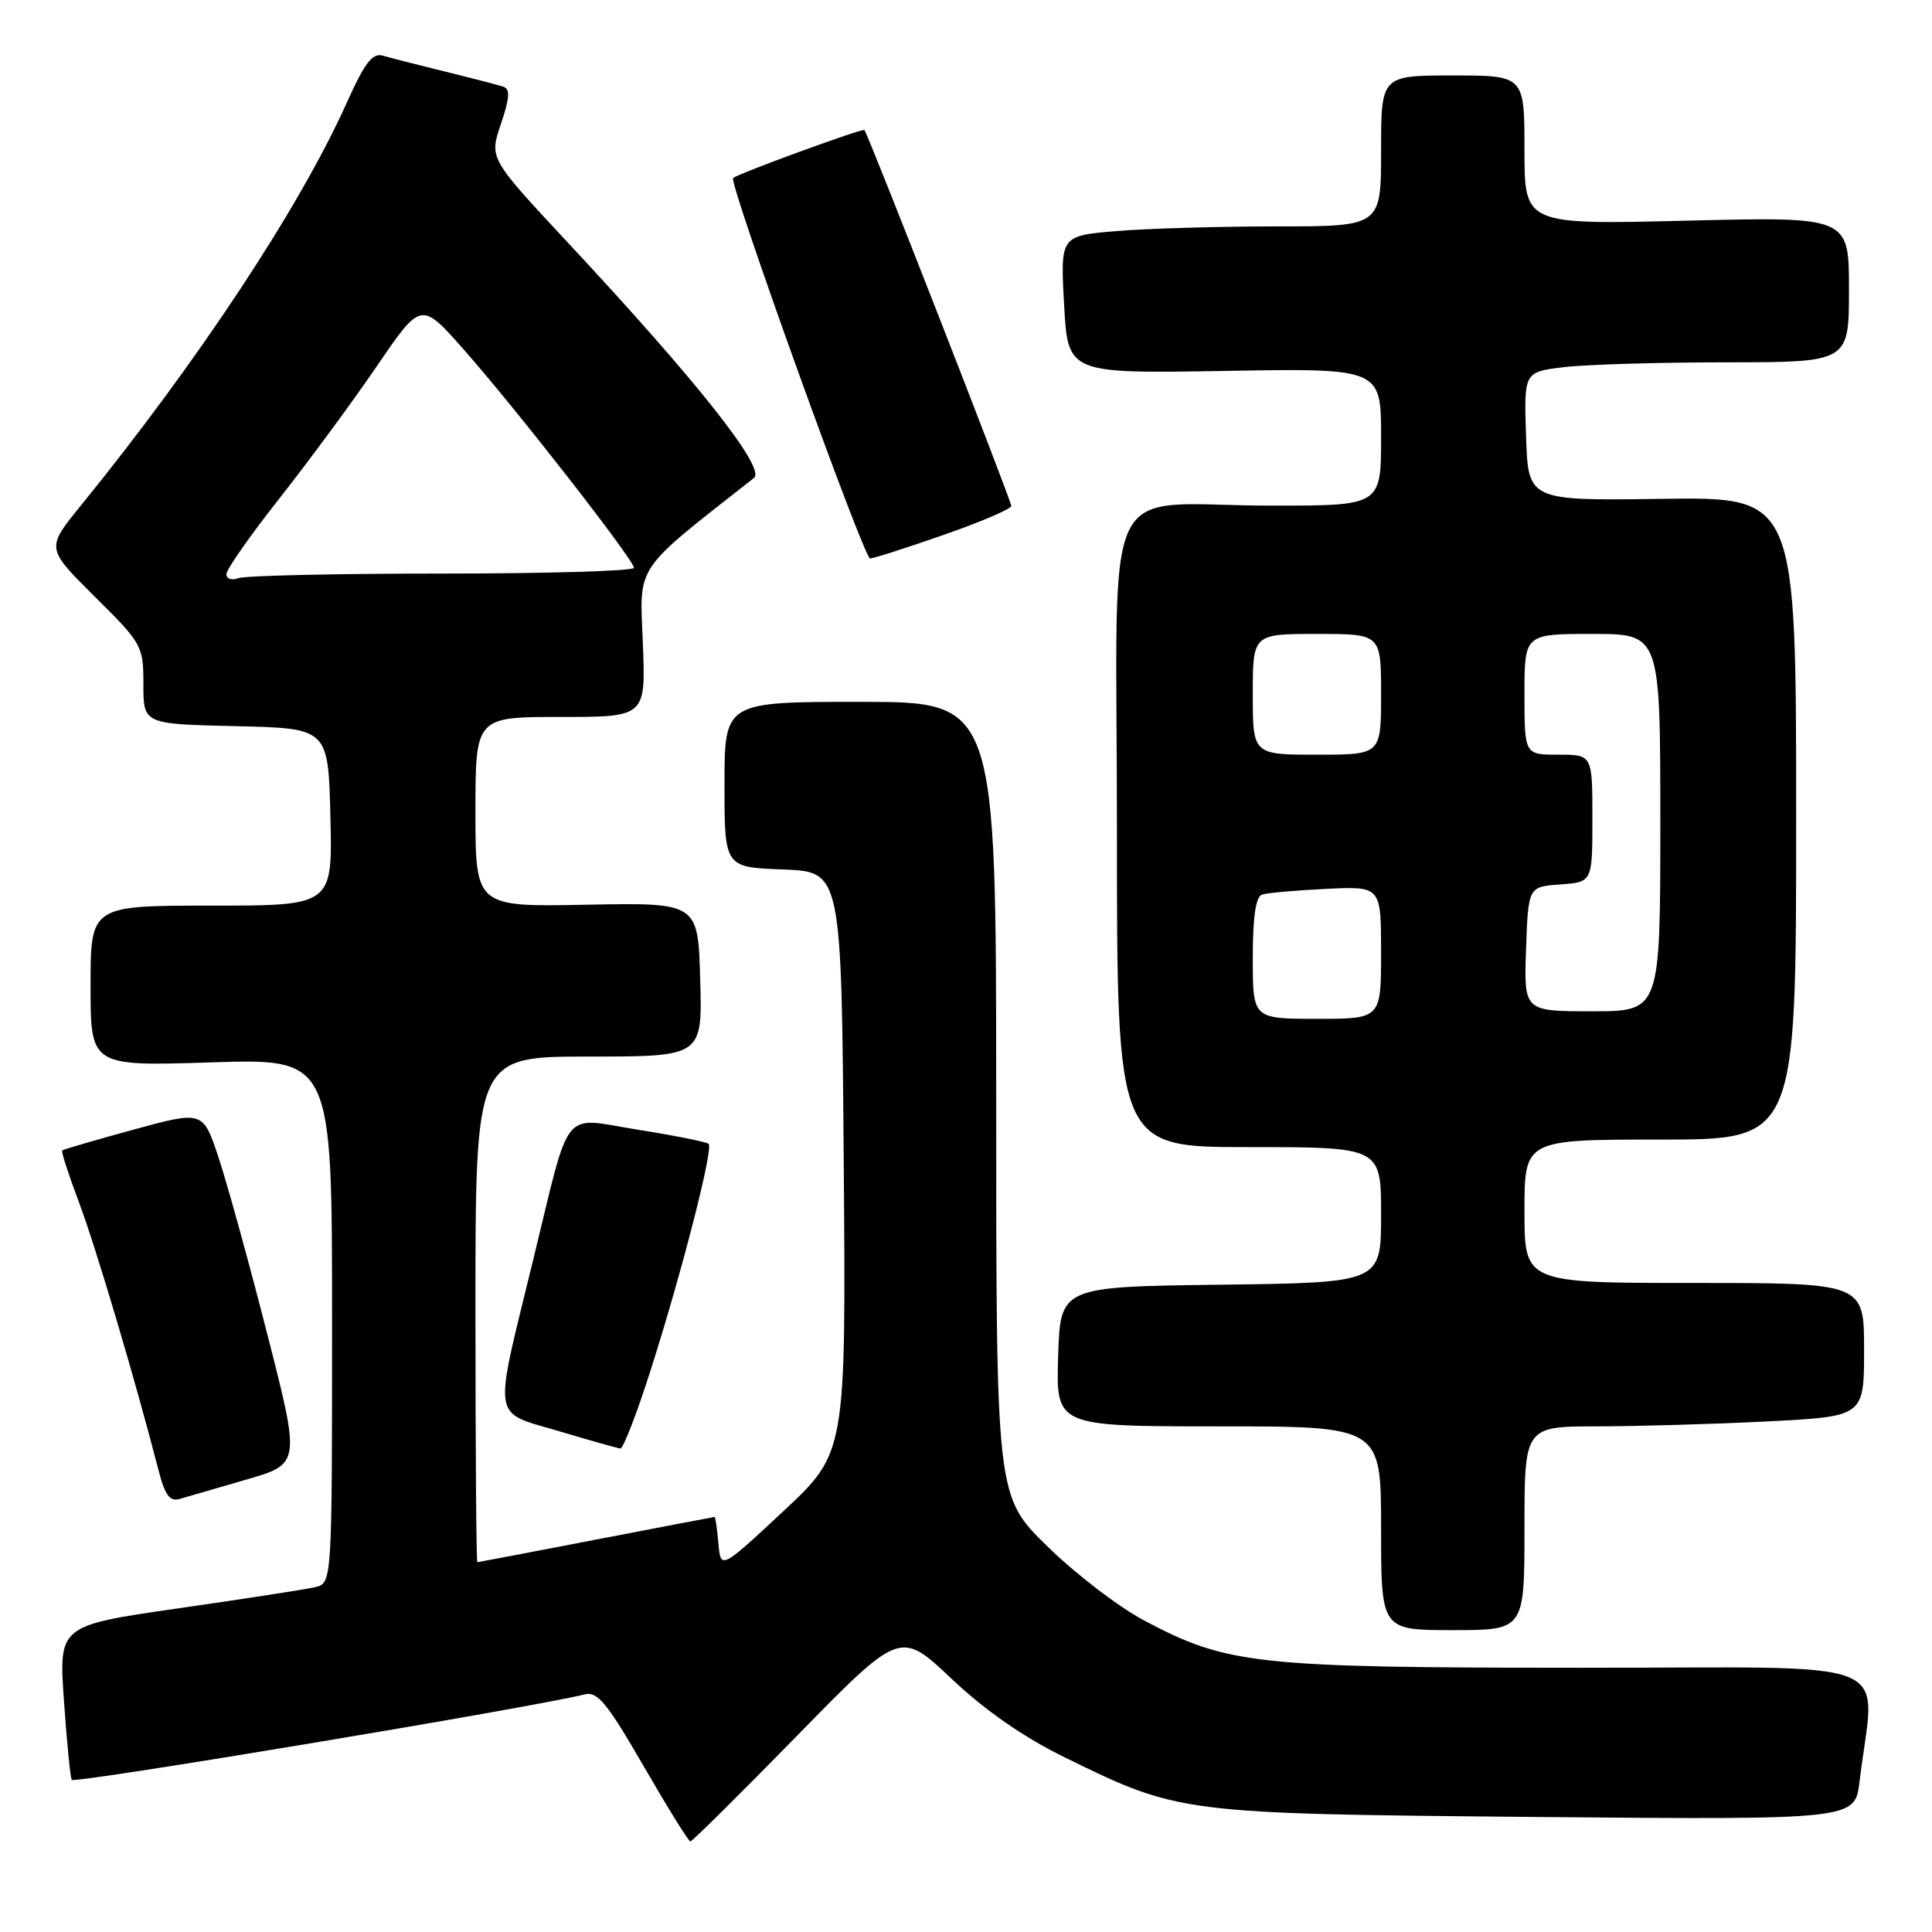 <?xml version="1.0" encoding="UTF-8" standalone="no"?>
<!DOCTYPE svg PUBLIC "-//W3C//DTD SVG 1.1//EN" "http://www.w3.org/Graphics/SVG/1.1/DTD/svg11.dtd" >
<svg xmlns="http://www.w3.org/2000/svg" xmlns:xlink="http://www.w3.org/1999/xlink" version="1.1" viewBox="0 0 256 256">
 <g >
 <path fill="currentColor"
d=" M 105.60 230.01 C 119.28 216.02 119.28 216.02 126.07 222.43 C 130.61 226.71 135.63 230.19 141.18 232.91 C 156.30 240.31 156.47 240.33 203.65 240.76 C 245.79 241.13 245.79 241.13 246.40 236.07 C 248.40 219.22 252.78 221.00 209.34 220.99 C 166.30 220.97 162.63 220.57 151.60 214.72 C 148.25 212.95 142.47 208.52 138.76 204.88 C 132.00 198.26 132.00 198.26 132.00 145.63 C 132.00 93.00 132.00 93.00 114.00 93.00 C 96.00 93.00 96.00 93.00 96.00 103.96 C 96.00 114.92 96.00 114.92 103.75 115.21 C 111.50 115.50 111.50 115.50 111.80 154.00 C 112.10 192.50 112.10 192.50 103.80 200.24 C 95.50 207.98 95.50 207.98 95.19 204.49 C 95.02 202.57 94.79 201.00 94.69 201.00 C 94.59 201.01 87.53 202.35 79.00 204.00 C 70.47 205.65 63.39 206.99 63.25 207.00 C 63.11 207.00 63.00 191.93 63.00 173.50 C 63.00 140.00 63.00 140.00 78.03 140.00 C 93.07 140.00 93.07 140.00 92.78 129.80 C 92.50 119.60 92.50 119.60 77.75 119.88 C 63.00 120.17 63.00 120.17 63.00 107.58 C 63.00 95.00 63.00 95.00 74.29 95.00 C 85.57 95.00 85.57 95.00 85.18 85.20 C 84.75 74.63 83.88 75.92 99.91 63.33 C 101.52 62.07 92.42 50.56 75.33 32.24 C 64.82 20.97 64.82 20.97 66.37 16.44 C 67.53 13.01 67.62 11.80 66.71 11.49 C 66.04 11.27 62.58 10.37 59.00 9.49 C 55.42 8.61 51.71 7.66 50.74 7.38 C 49.36 6.97 48.34 8.29 45.97 13.57 C 39.75 27.43 26.28 47.84 10.64 67.08 C 6.11 72.66 6.11 72.66 12.55 79.05 C 18.85 85.30 19.00 85.56 19.00 90.69 C 19.00 95.94 19.00 95.94 31.25 96.22 C 43.50 96.50 43.50 96.50 43.78 108.25 C 44.06 120.00 44.06 120.00 28.03 120.00 C 12.00 120.00 12.00 120.00 12.00 130.64 C 12.00 141.28 12.00 141.28 28.00 140.77 C 44.00 140.26 44.00 140.26 44.00 175.02 C 44.00 209.78 44.00 209.78 41.75 210.31 C 40.51 210.60 32.36 211.86 23.64 213.11 C 7.77 215.40 7.77 215.40 8.48 225.45 C 8.87 230.98 9.33 235.65 9.51 235.84 C 10.00 236.34 70.72 226.22 77.50 224.51 C 79.16 224.09 80.48 225.70 85.27 234.00 C 88.45 239.50 91.24 244.00 91.48 244.00 C 91.72 244.00 98.07 237.70 105.60 230.01 Z  M 202.00 202.50 C 202.00 189.00 202.00 189.00 211.75 189.00 C 217.11 188.99 227.24 188.70 234.25 188.34 C 247.00 187.69 247.00 187.69 247.00 178.85 C 247.00 170.00 247.00 170.00 224.50 170.00 C 202.00 170.00 202.00 170.00 202.00 160.50 C 202.00 151.00 202.00 151.00 220.00 151.00 C 238.00 151.00 238.00 151.00 238.00 108.43 C 238.00 65.85 238.00 65.85 220.25 66.10 C 202.50 66.35 202.50 66.35 202.21 57.82 C 201.93 49.29 201.93 49.29 207.21 48.65 C 210.12 48.30 219.81 48.01 228.75 48.01 C 245.00 48.00 245.00 48.00 245.00 38.35 C 245.00 28.71 245.00 28.71 223.50 29.24 C 202.00 29.77 202.00 29.77 202.00 19.89 C 202.00 10.00 202.00 10.00 192.50 10.00 C 183.00 10.00 183.00 10.00 183.00 20.00 C 183.00 30.00 183.00 30.00 169.15 30.00 C 161.53 30.00 151.97 30.28 147.90 30.62 C 140.50 31.25 140.50 31.25 141.00 40.37 C 141.50 49.50 141.50 49.50 162.25 49.15 C 183.00 48.79 183.00 48.79 183.00 57.90 C 183.00 67.00 183.00 67.00 168.62 67.00 C 145.35 67.00 148.00 61.46 148.00 110.12 C 148.00 152.00 148.00 152.00 165.50 152.00 C 183.00 152.00 183.00 152.00 183.00 160.98 C 183.00 169.96 183.00 169.96 161.75 170.23 C 140.50 170.50 140.50 170.50 140.21 179.75 C 139.92 189.00 139.92 189.00 161.46 189.00 C 183.00 189.00 183.00 189.00 183.00 202.50 C 183.00 216.00 183.00 216.00 192.50 216.00 C 202.00 216.00 202.00 216.00 202.00 202.50 Z  M 32.65 196.05 C 39.81 193.97 39.81 193.97 35.41 176.75 C 32.99 167.28 30.08 156.74 28.95 153.35 C 26.89 147.17 26.89 147.17 17.70 149.68 C 12.64 151.06 8.38 152.31 8.24 152.44 C 8.09 152.58 9.09 155.66 10.46 159.30 C 12.68 165.18 17.98 183.04 21.00 194.80 C 21.85 198.11 22.49 198.99 23.80 198.62 C 24.74 198.35 28.72 197.19 32.65 196.05 Z  M 86.31 181.25 C 90.43 168.28 94.54 152.21 93.90 151.57 C 93.65 151.32 89.48 150.48 84.64 149.71 C 74.20 148.06 75.73 146.15 70.58 167.22 C 65.35 188.65 65.09 186.97 74.00 189.62 C 78.12 190.85 81.81 191.89 82.20 191.93 C 82.58 191.97 84.44 187.16 86.31 181.25 Z  M 125.05 70.87 C 129.97 69.16 134.00 67.43 134.00 67.04 C 134.00 66.34 115.02 17.74 114.54 17.23 C 114.30 16.97 97.90 22.96 97.14 23.59 C 96.50 24.11 114.46 74.00 115.29 74.00 C 115.74 74.00 120.13 72.59 125.05 70.87 Z  M 30.00 76.08 C 30.00 75.45 33.17 70.93 37.04 66.02 C 40.91 61.11 46.72 53.23 49.94 48.51 C 55.80 39.92 55.80 39.92 61.45 46.32 C 68.38 54.16 84.00 74.19 84.00 75.24 C 84.00 75.66 72.56 76.00 58.58 76.00 C 44.60 76.00 32.45 76.27 31.58 76.61 C 30.71 76.94 30.00 76.70 30.00 76.08 Z  M 166.00 126.97 C 166.00 121.43 166.39 118.81 167.25 118.53 C 167.94 118.31 171.76 117.97 175.75 117.78 C 183.00 117.43 183.00 117.43 183.00 126.22 C 183.00 135.00 183.00 135.00 174.50 135.00 C 166.00 135.00 166.00 135.00 166.00 126.97 Z  M 202.21 125.75 C 202.50 117.50 202.50 117.50 206.75 117.19 C 211.00 116.89 211.00 116.89 211.00 108.44 C 211.00 100.00 211.00 100.00 206.50 100.00 C 202.00 100.00 202.00 100.00 202.00 92.00 C 202.00 84.00 202.00 84.00 211.00 84.00 C 220.00 84.00 220.00 84.00 220.00 109.00 C 220.00 134.00 220.00 134.00 210.96 134.00 C 201.92 134.00 201.92 134.00 202.21 125.75 Z  M 166.00 92.00 C 166.00 84.00 166.00 84.00 174.50 84.00 C 183.00 84.00 183.00 84.00 183.00 92.00 C 183.00 100.00 183.00 100.00 174.50 100.00 C 166.00 100.00 166.00 100.00 166.00 92.00 Z "/>
</g>
</svg>